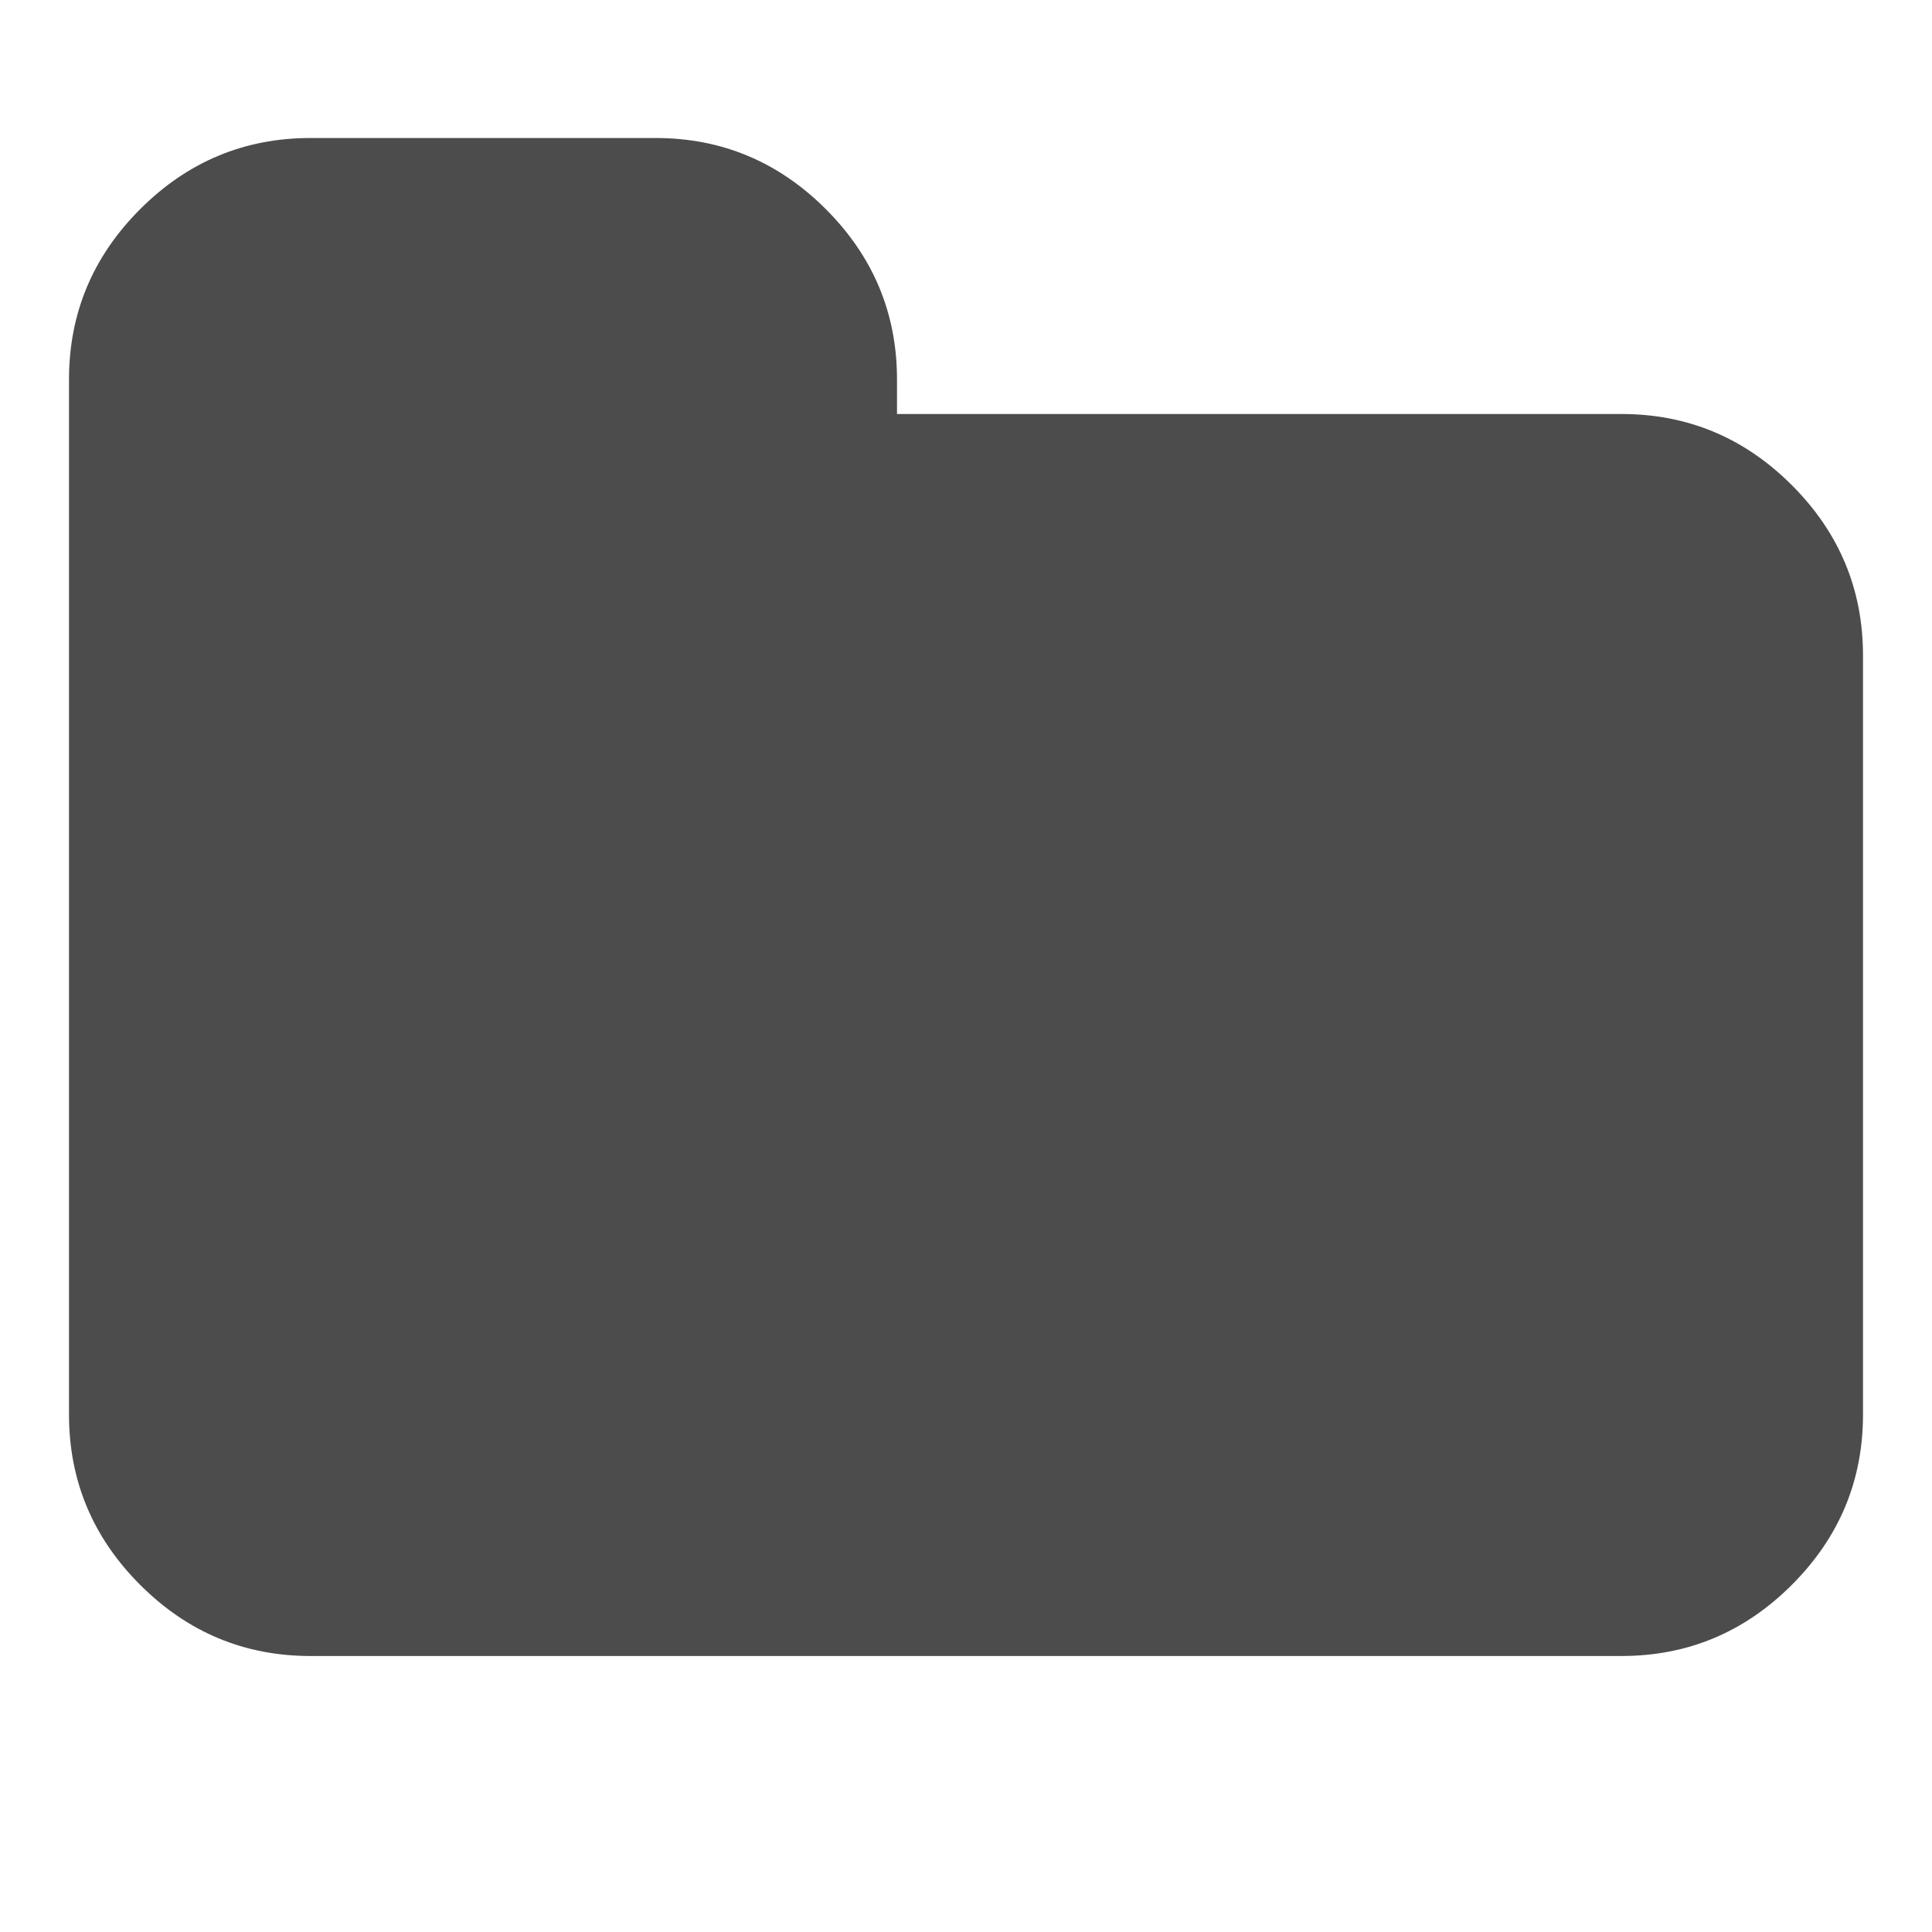<svg id="SvgjsSvg1031" width="288" height="288" xmlns="http://www.w3.org/2000/svg" version="1.1" xmlns:xlink="http://www.w3.org/1999/xlink" xmlns:svgjs="http://svgjs.com/svgjs"><defs id="SvgjsDefs1032"></defs><g id="SvgjsG1033" transform="matrix(1,0,0,1,0,0)"><svg xmlns="http://www.w3.org/2000/svg" width="288" height="288" viewBox="0 0 1792 1792"><path d="M1728 608v704q0 92-66 158t-158 66h-1216q-92 0-158-66t-66-158v-960q0-92 66-158t158-66h320q92 0 158 66t66 158v32h672q92 0 158 66t66 158z" fill="#4c4c4c" class="color000 svgShape"></path></svg></g></svg>